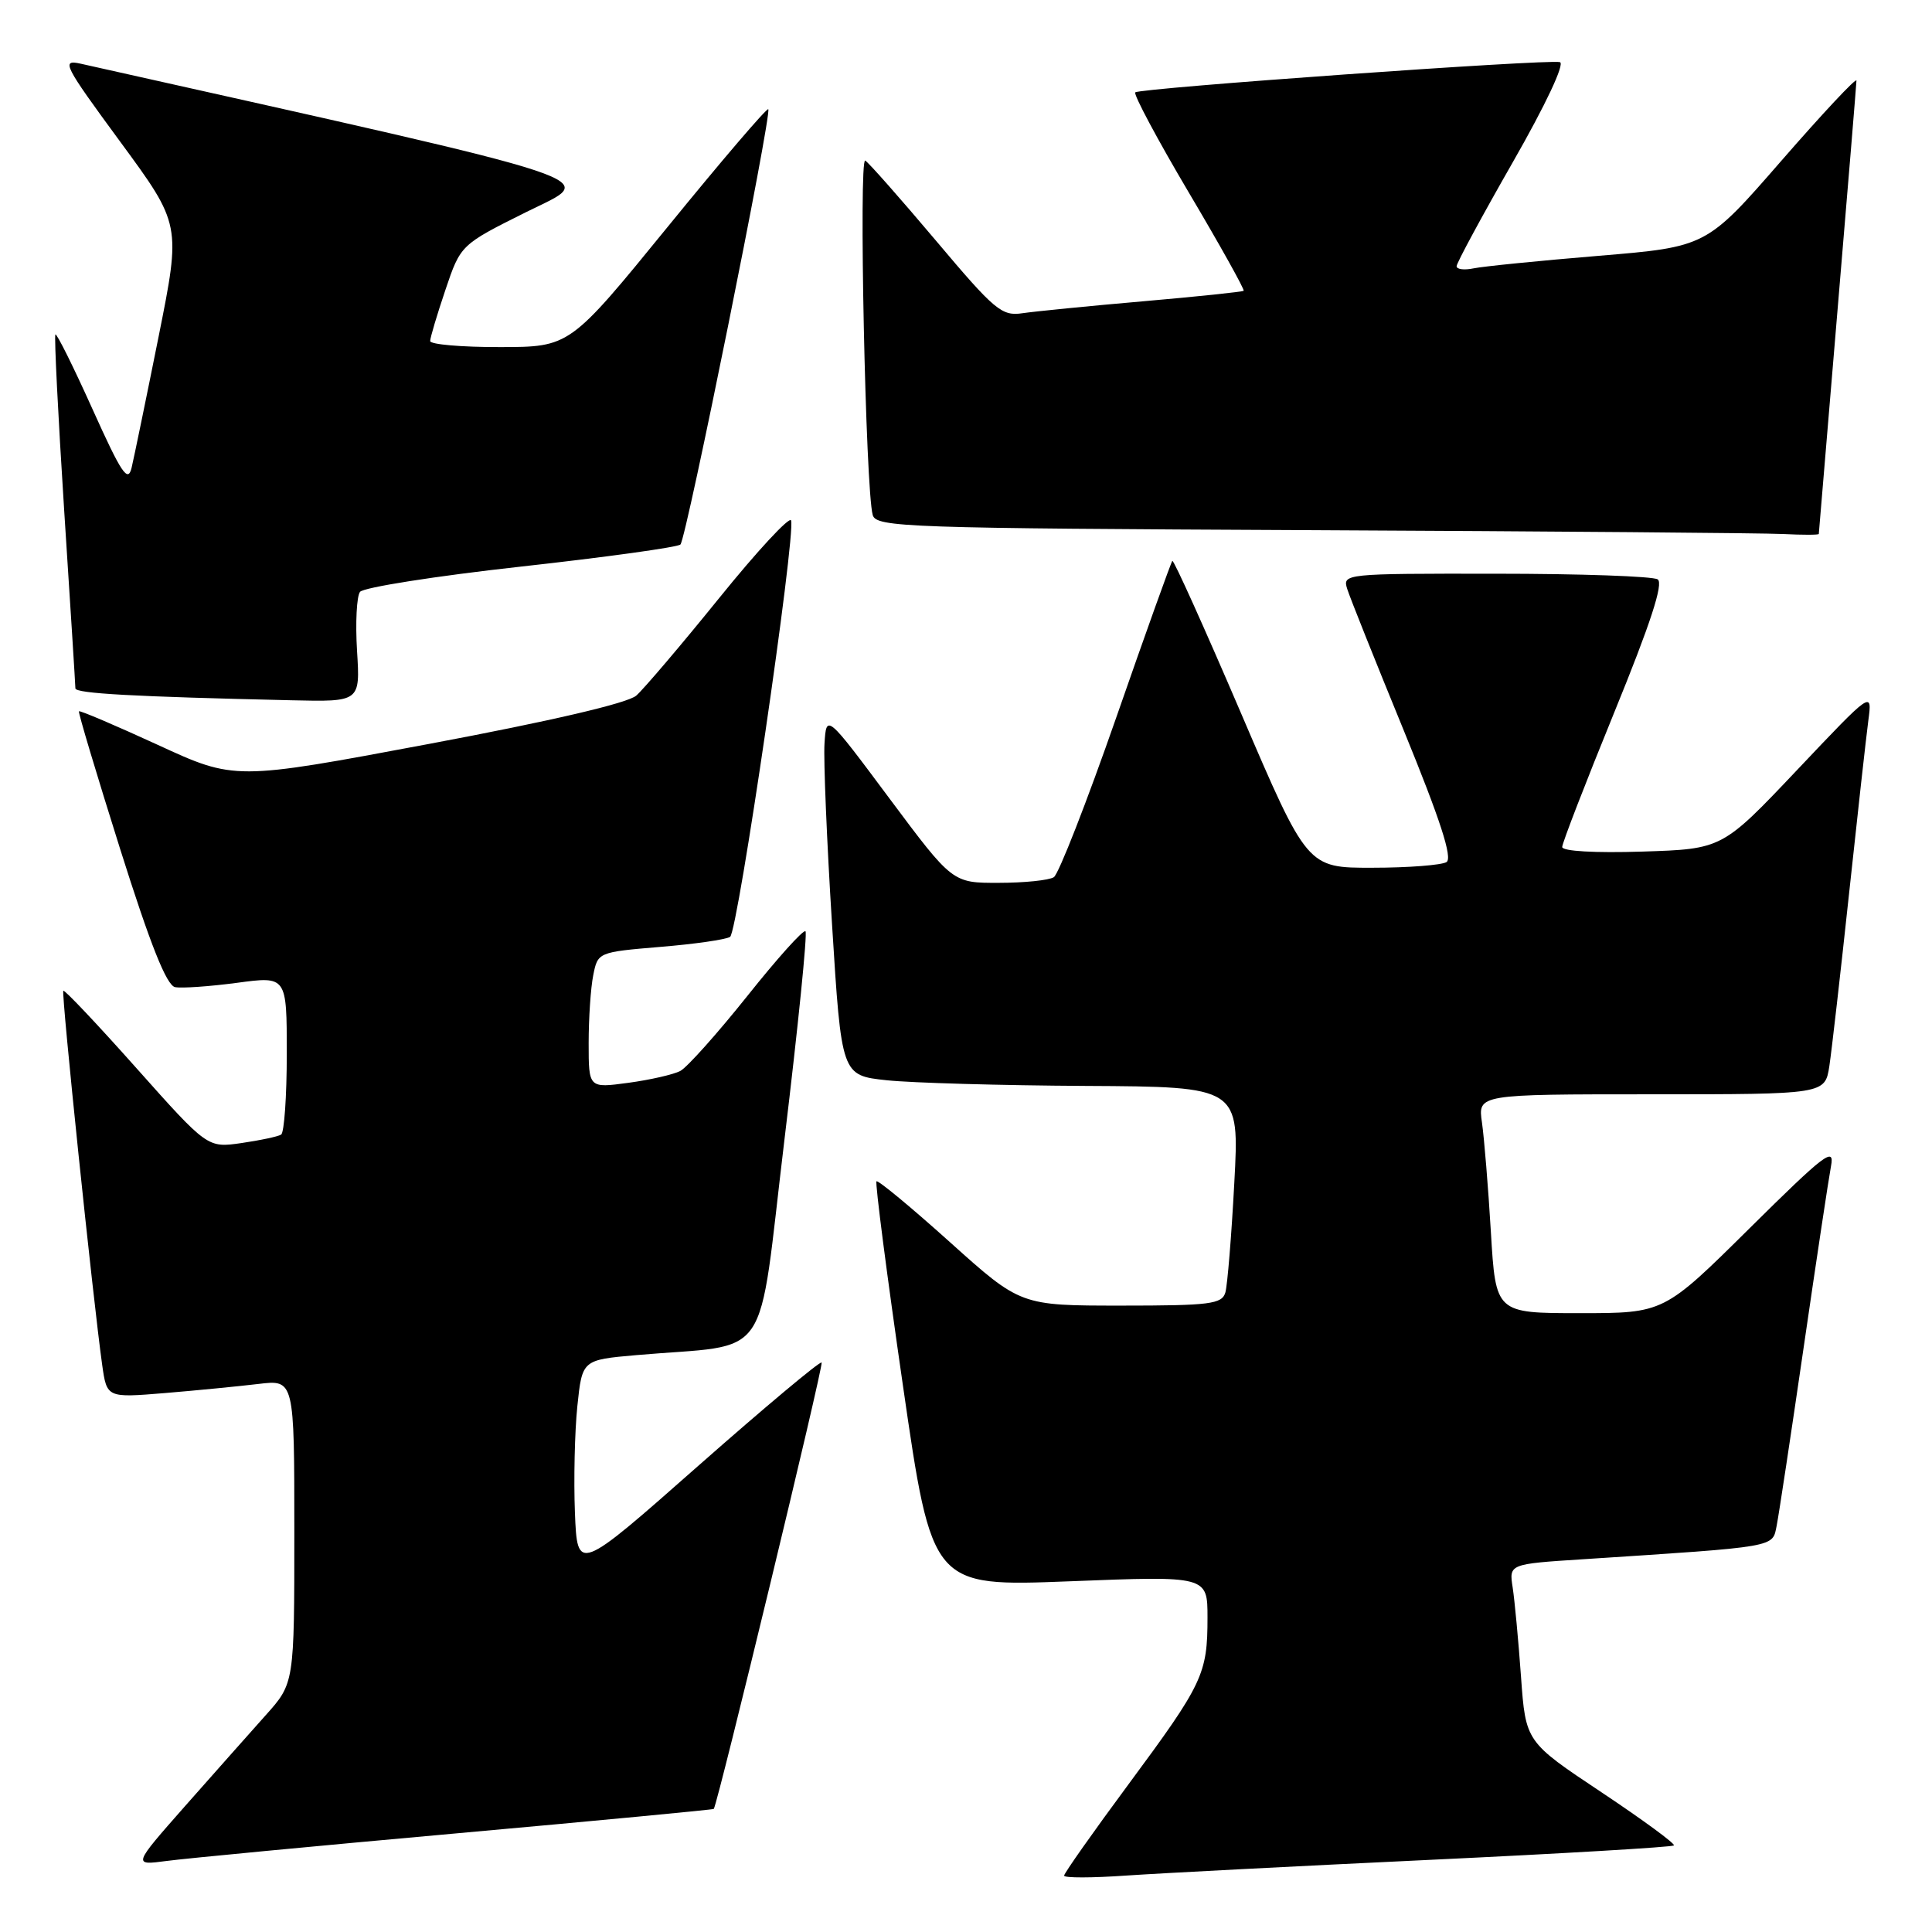 <?xml version="1.0" encoding="UTF-8" standalone="no"?>
<!DOCTYPE svg PUBLIC "-//W3C//DTD SVG 1.1//EN" "http://www.w3.org/Graphics/SVG/1.1/DTD/svg11.dtd" >
<svg xmlns="http://www.w3.org/2000/svg" xmlns:xlink="http://www.w3.org/1999/xlink" version="1.1" viewBox="0 0 256 256">
 <g >
 <path fill="currentColor"
d=" M 189.45 246.44 C 207.03 245.61 221.58 244.75 221.80 244.53 C 222.02 244.32 217.69 241.14 212.18 237.47 C 202.16 230.80 202.16 230.80 201.54 222.15 C 201.20 217.39 200.70 212.09 200.44 210.37 C 199.95 207.24 199.95 207.24 209.73 206.61 C 235.76 204.91 234.83 205.07 235.42 202.15 C 235.71 200.69 237.32 190.05 239.00 178.50 C 240.68 166.95 242.31 156.15 242.62 154.50 C 243.12 151.87 241.77 152.91 231.83 162.75 C 220.47 174.00 220.47 174.00 209.33 174.00 C 198.19 174.00 198.19 174.00 197.55 163.25 C 197.20 157.34 196.66 150.81 196.37 148.75 C 195.82 145.00 195.82 145.00 218.82 145.00 C 241.82 145.00 241.82 145.00 242.40 141.25 C 242.71 139.19 243.88 128.95 245.00 118.50 C 246.12 108.05 247.27 97.70 247.56 95.50 C 248.09 91.50 248.09 91.50 238.15 102.00 C 228.21 112.50 228.21 112.50 217.61 112.84 C 211.32 113.04 207.00 112.79 207.00 112.23 C 207.00 111.71 210.11 103.68 213.90 94.39 C 218.71 82.61 220.45 77.28 219.65 76.77 C 219.02 76.36 209.36 76.02 198.18 76.02 C 178.11 76.00 177.87 76.02 178.52 78.06 C 178.88 79.20 182.25 87.63 186.01 96.80 C 190.84 108.60 192.50 113.70 191.67 114.23 C 191.03 114.63 186.61 114.98 181.86 114.98 C 173.22 115.00 173.22 115.00 164.44 94.50 C 159.61 83.23 155.52 74.15 155.34 74.32 C 155.17 74.50 151.82 83.83 147.91 95.07 C 143.99 106.31 140.27 115.83 139.64 116.23 C 139.01 116.64 135.73 116.98 132.35 116.98 C 126.21 117.00 126.21 117.00 117.85 105.79 C 109.50 94.58 109.50 94.58 109.25 98.54 C 109.11 100.72 109.56 111.50 110.25 122.50 C 111.50 142.50 111.50 142.50 117.50 143.14 C 120.80 143.49 132.67 143.83 143.87 143.89 C 164.24 144.00 164.24 144.00 163.55 156.75 C 163.18 163.76 162.64 170.29 162.37 171.25 C 161.92 172.80 160.37 173.00 148.55 173.00 C 135.23 173.00 135.23 173.00 125.87 164.59 C 120.72 159.96 116.34 156.34 116.14 156.53 C 115.94 156.73 117.51 168.89 119.64 183.57 C 123.50 210.24 123.50 210.24 141.75 209.53 C 160.00 208.81 160.00 208.81 160.00 214.34 C 160.00 221.82 159.40 223.09 149.56 236.39 C 144.85 242.75 141.00 248.22 141.00 248.53 C 141.00 248.85 144.71 248.84 149.25 248.52 C 153.79 248.21 171.88 247.27 189.45 246.44 Z  M 60.48 242.93 C 79.16 241.25 94.51 239.79 94.58 239.69 C 95.16 238.80 109.17 180.84 108.87 180.54 C 108.66 180.33 101.29 186.50 92.49 194.26 C 76.50 208.37 76.50 208.37 76.18 200.43 C 76.01 196.07 76.15 189.73 76.50 186.34 C 77.14 180.19 77.14 180.19 84.32 179.56 C 102.57 177.96 100.29 181.29 103.96 150.87 C 105.75 136.03 107.00 123.66 106.73 123.40 C 106.46 123.13 102.99 126.99 99.02 131.98 C 95.04 136.96 91.05 141.43 90.14 141.91 C 89.24 142.38 86.14 143.09 83.25 143.48 C 78.00 144.19 78.00 144.19 78.00 138.22 C 78.00 134.94 78.27 130.88 78.61 129.21 C 79.21 126.18 79.27 126.16 87.47 125.47 C 92.01 125.10 96.18 124.50 96.74 124.14 C 97.77 123.49 105.47 70.90 104.82 68.96 C 104.63 68.38 100.34 73.00 95.30 79.24 C 90.26 85.47 85.31 91.29 84.31 92.17 C 83.17 93.17 73.01 95.54 56.81 98.58 C 31.11 103.40 31.11 103.40 20.89 98.69 C 15.27 96.11 10.58 94.11 10.46 94.25 C 10.34 94.39 12.80 102.60 15.92 112.50 C 19.92 125.18 22.07 130.58 23.20 130.80 C 24.08 130.97 27.78 130.71 31.40 130.23 C 38.00 129.34 38.00 129.34 38.00 139.61 C 38.00 145.26 37.66 150.09 37.25 150.34 C 36.84 150.60 34.48 151.10 32.00 151.46 C 27.50 152.11 27.50 152.11 18.09 141.55 C 12.92 135.74 8.55 131.12 8.39 131.28 C 8.10 131.57 12.32 172.16 13.54 180.86 C 14.16 185.22 14.16 185.22 21.83 184.59 C 26.05 184.24 31.64 183.69 34.25 183.38 C 39.00 182.81 39.00 182.81 39.00 202.93 C 39.00 223.04 39.00 223.04 35.21 227.27 C 33.13 229.60 28.31 235.03 24.50 239.34 C 17.59 247.18 17.59 247.18 22.05 246.59 C 24.50 246.26 41.79 244.61 60.48 242.93 Z  M 47.31 86.25 C 47.08 82.54 47.26 79.02 47.70 78.43 C 48.14 77.84 57.72 76.33 69.00 75.08 C 80.28 73.83 89.80 72.51 90.16 72.15 C 90.94 71.39 102.32 14.98 101.80 14.47 C 101.61 14.28 95.61 21.29 88.48 30.05 C 75.50 45.98 75.50 45.98 66.25 45.99 C 61.16 46.00 57.00 45.64 57.00 45.19 C 57.00 44.75 57.91 41.70 59.02 38.41 C 61.04 32.43 61.04 32.43 69.77 28.08 C 79.21 23.37 82.90 24.60 10.69 8.44 C 8.07 7.86 8.43 8.57 15.93 18.78 C 23.99 29.75 23.99 29.75 21.01 44.63 C 19.37 52.81 17.76 60.61 17.44 61.97 C 16.95 64.02 16.10 62.75 12.26 54.22 C 9.73 48.60 7.52 44.15 7.34 44.32 C 7.17 44.50 7.69 54.96 8.50 67.57 C 9.32 80.18 9.99 90.82 9.99 91.21 C 10.00 91.89 17.66 92.31 38.62 92.79 C 47.73 93.00 47.73 93.00 47.31 86.25 Z  M 241.00 70.75 C 241.01 70.61 242.13 57.23 243.49 41.00 C 244.86 24.77 245.98 11.13 245.99 10.68 C 245.99 10.23 241.52 15.01 236.05 21.29 C 226.11 32.71 226.11 32.71 211.80 33.90 C 203.94 34.55 196.49 35.30 195.25 35.56 C 194.01 35.82 193.00 35.69 193.01 35.27 C 193.01 34.85 196.36 28.65 200.45 21.50 C 204.84 13.83 207.39 8.39 206.69 8.23 C 204.95 7.83 150.99 11.67 150.43 12.24 C 150.17 12.50 153.35 18.46 157.51 25.49 C 161.67 32.51 164.94 38.38 164.79 38.53 C 164.63 38.67 158.65 39.30 151.50 39.92 C 144.35 40.54 137.15 41.26 135.50 41.50 C 132.74 41.92 131.82 41.15 124.02 31.89 C 119.35 26.36 115.14 21.58 114.65 21.28 C 113.77 20.74 114.69 64.89 115.64 68.24 C 116.10 69.87 119.97 70.00 173.81 70.25 C 205.54 70.40 233.64 70.63 236.25 70.76 C 238.86 70.89 241.00 70.89 241.00 70.75 Z "/>
</g>
</svg>